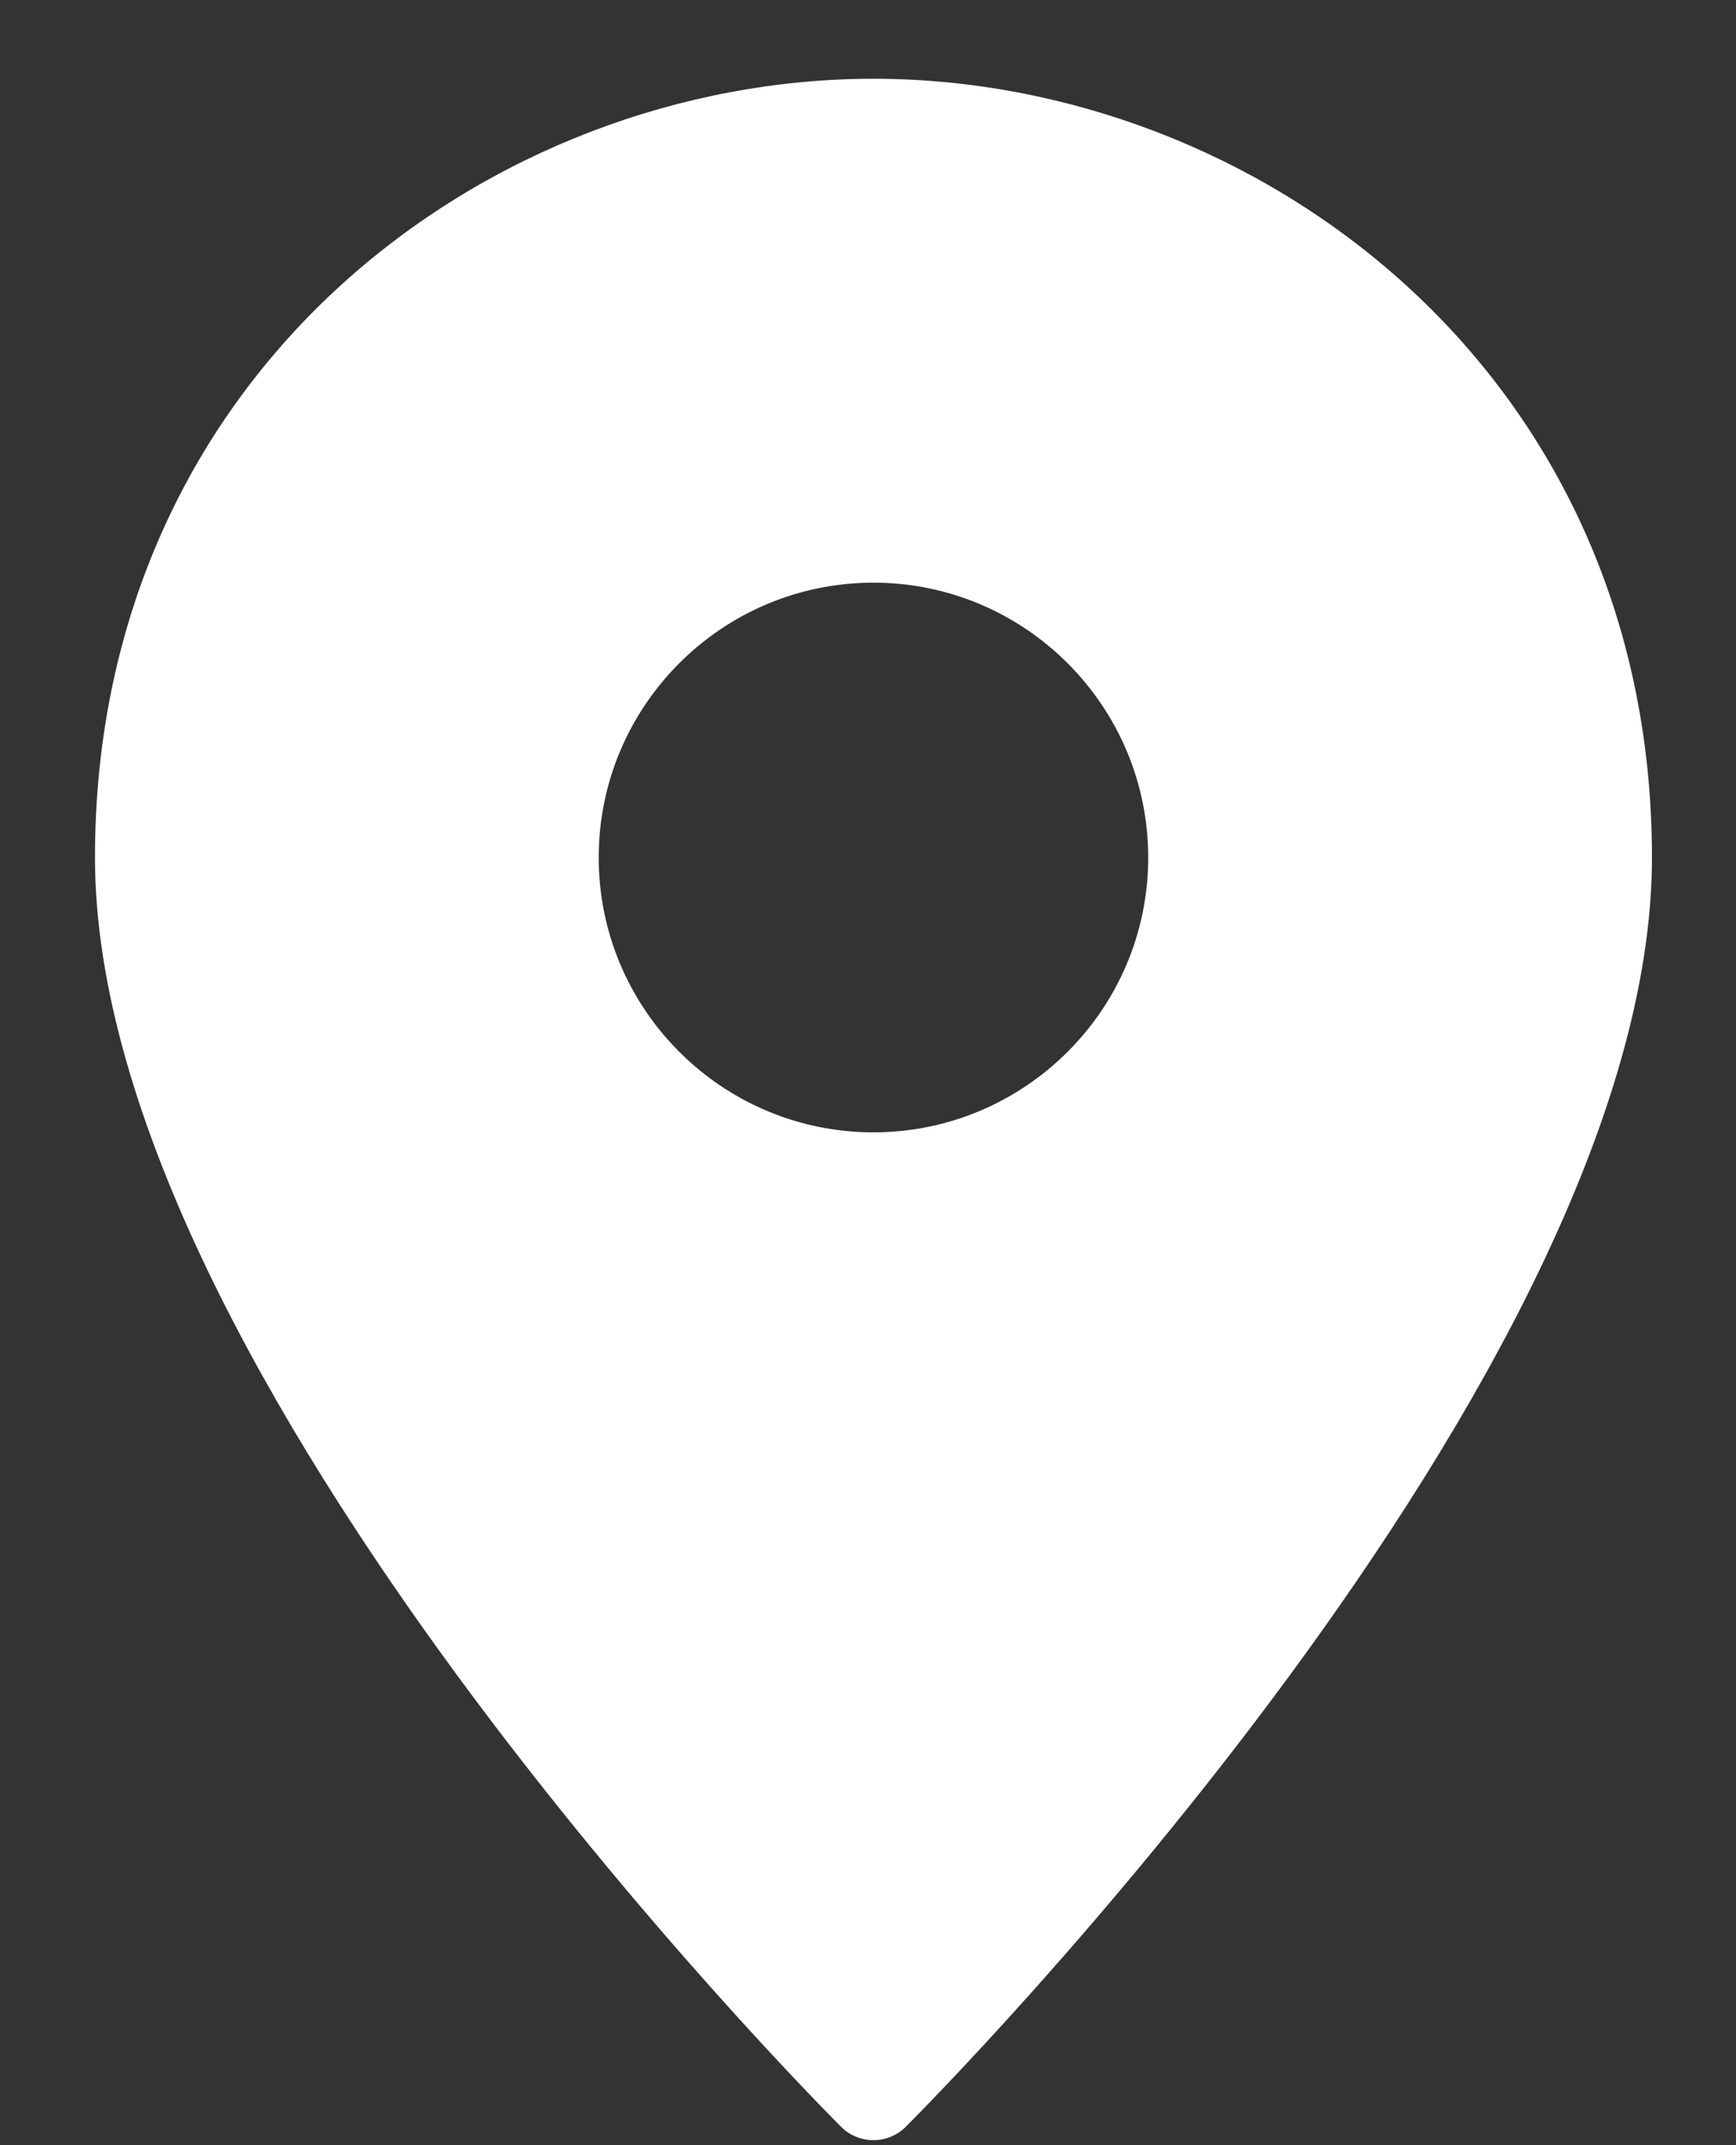 <svg width="17" height="21" viewBox="0 0 17 21" fill="none" xmlns="http://www.w3.org/2000/svg">
<rect x="0" y="0" width="17" height="21" fill="#333333" stroke="none"/>
<path d="M8.553 0.771C4.806 0.771 0.93 3.623 0.93 8.395C0.93 13.455 7.938 20.521 8.236 20.82C8.32 20.904 8.434 20.951 8.553 20.951C8.672 20.951 8.786 20.904 8.87 20.82C9.169 20.521 16.177 13.455 16.177 8.395C16.177 3.623 12.3 0.771 8.553 0.771ZM8.553 11.085C7.069 11.085 5.863 9.879 5.863 8.395C5.863 6.911 7.069 5.704 8.553 5.704C10.037 5.704 11.244 6.911 11.244 8.395C11.244 9.879 10.037 11.085 8.553 11.085Z" fill="white"/>
</svg>
